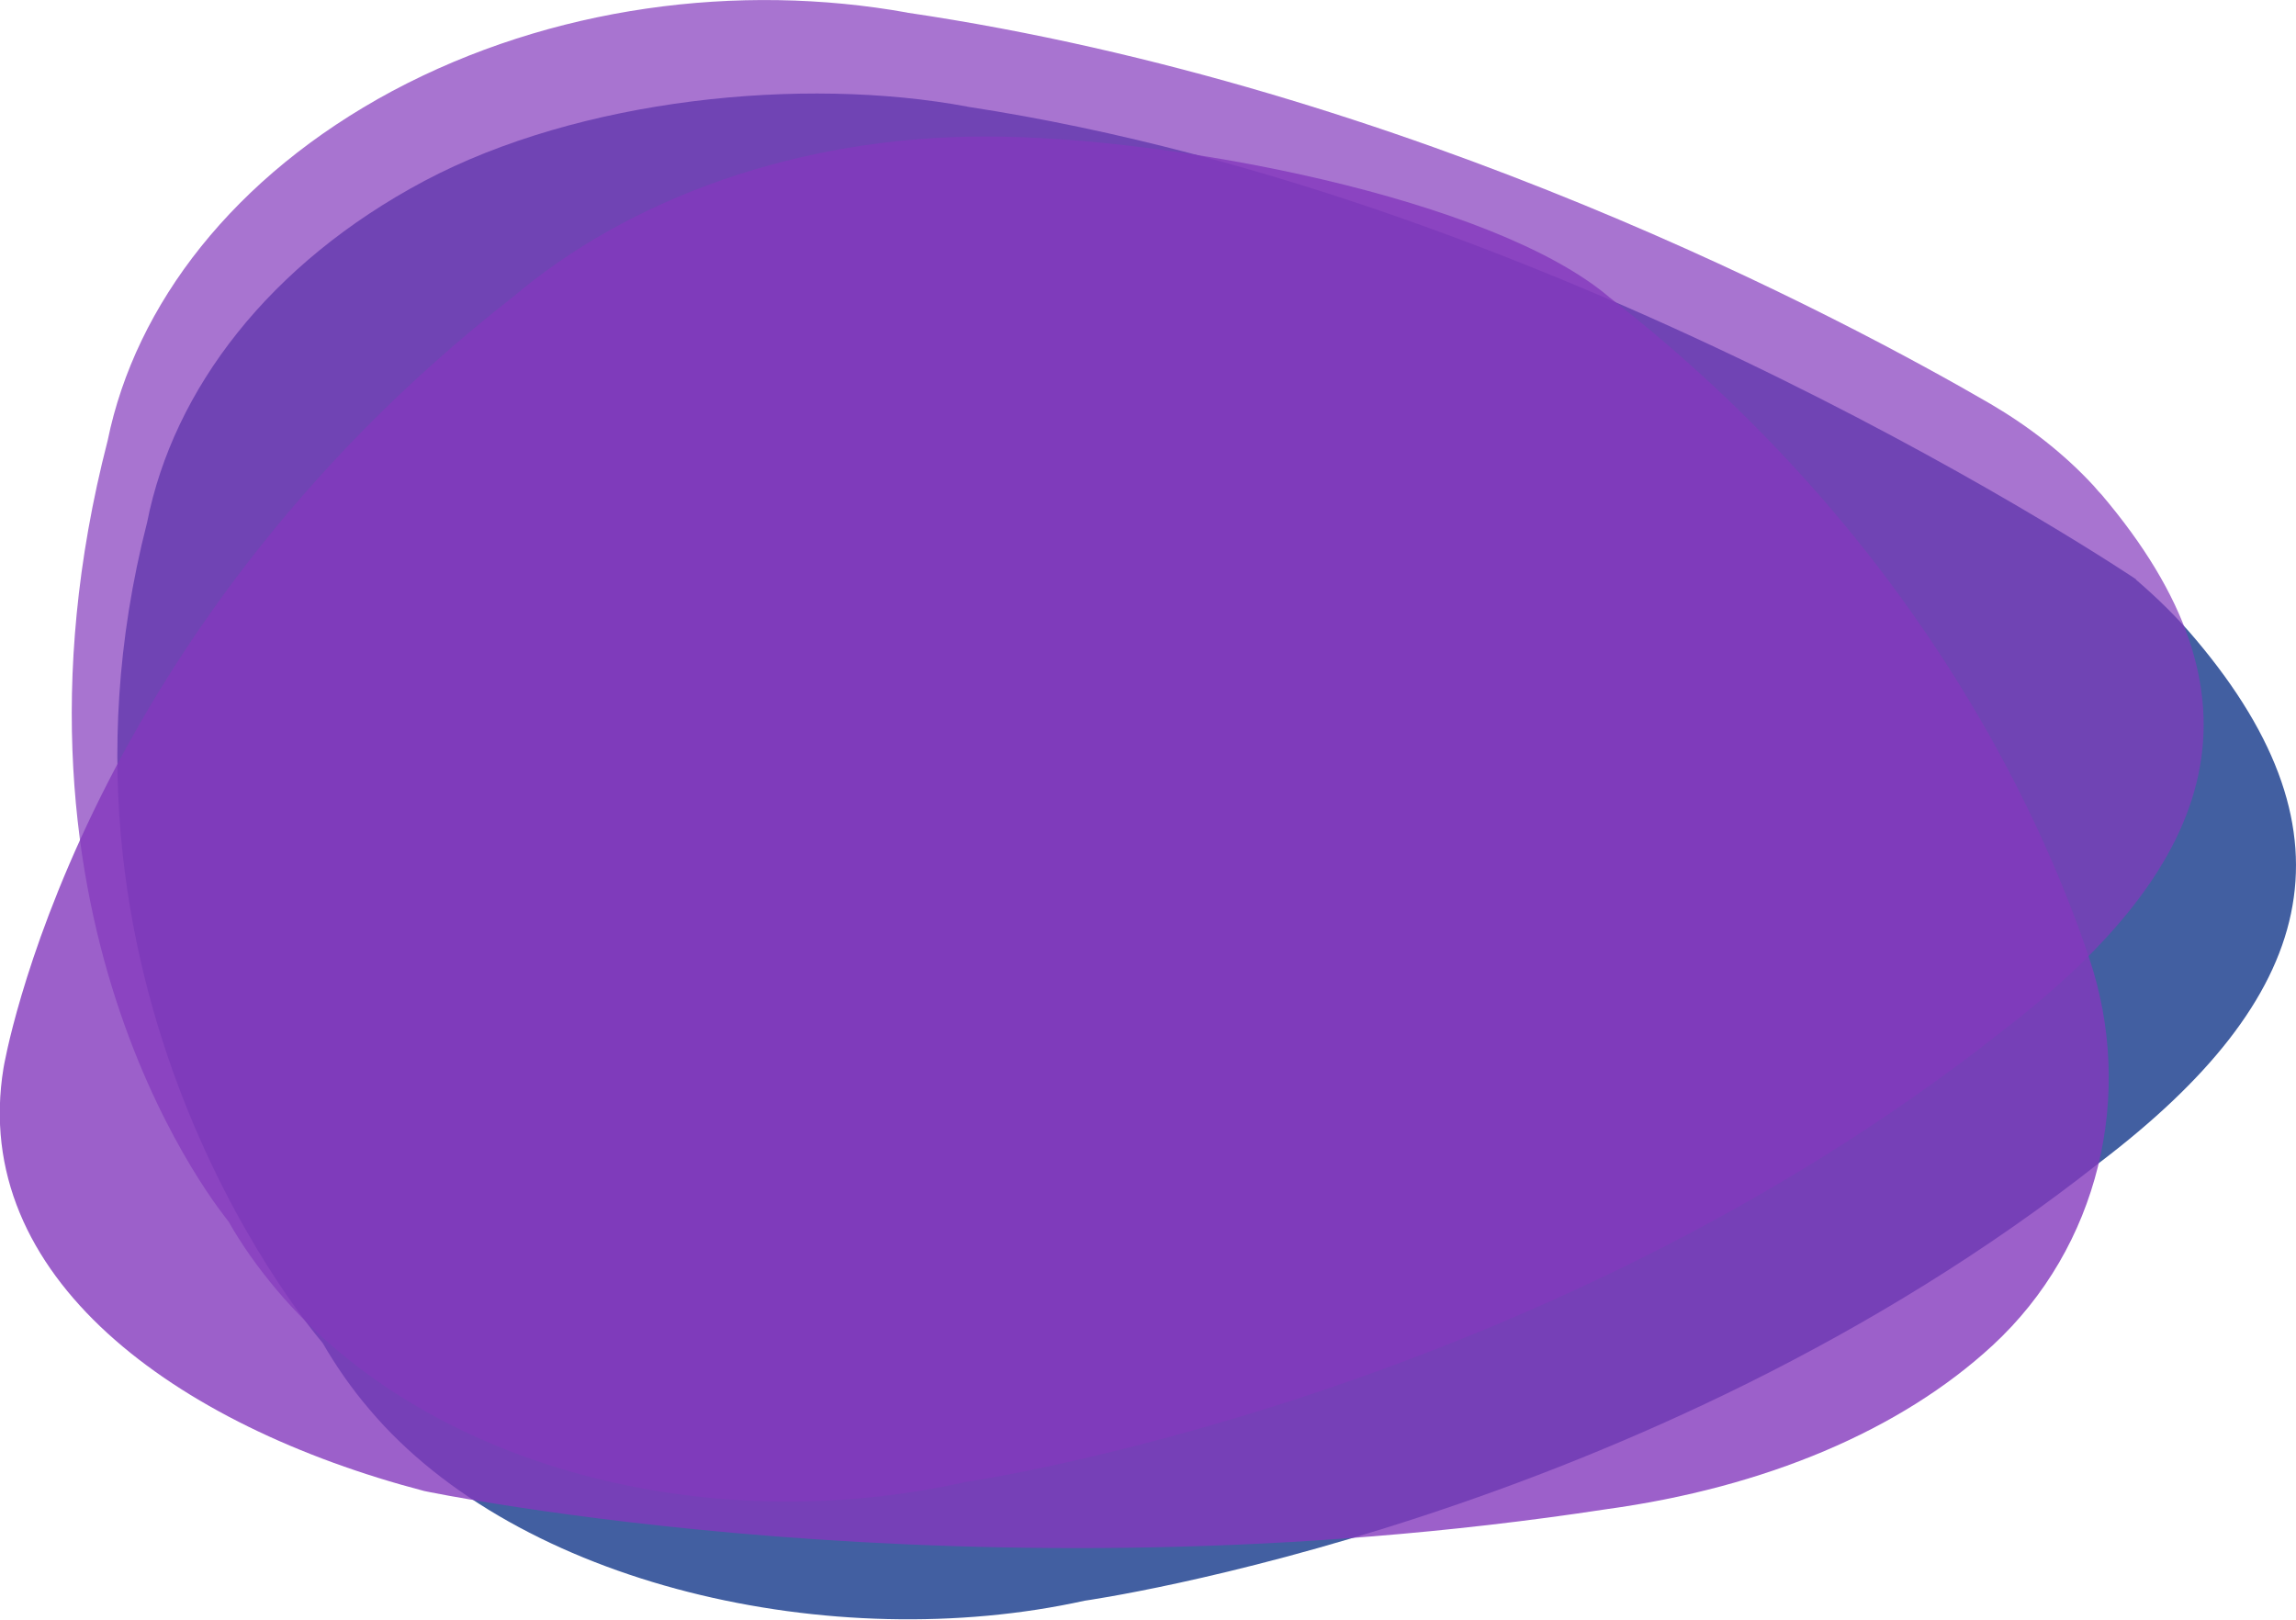 <?xml version="1.0" encoding="utf-8"?>
<!-- Generator: Adobe Illustrator 23.0.3, SVG Export Plug-In . SVG Version: 6.00 Build 0)  -->
<svg version="1.1" id="OBJECTS" xmlns="http://www.w3.org/2000/svg" xmlns:xlink="http://www.w3.org/1999/xlink" x="0px" y="0px"
	 viewBox="0 0 454.1 320.4" style="enable-background:new 0 0 454.1 320.4;" xml:space="preserve">
<style type="text/css">
	.st0{fill:#425FA1;}
	.st1{opacity:0.7;fill:#8339BD;}
	.st2{opacity:0.8;fill:#8339BD;}
</style>
<path class="st0" d="M434.3,126.5c-3.6-4.3-7.6-8.2-11.9-11.9l0.1,0c0,0-111.7-75.3-231.2-93.5l0.1,0c-32.7-6.1-76.8-1.6-107.5,14.7
	c-30.6,16.3-49.6,41.2-54.8,67.5C4.8,198,63.5,265.2,63.8,265.6c2.6,4.5,5.7,9,9.3,13.2c29.4,34.8,91.6,48.8,141.4,37.8
	c0,0,110.6-15.5,200.8-86.7l0,0C457.9,197.5,467.2,165.5,434.3,126.5z"/>
<path class="st1" d="M415.7,97.9c-0.5-0.5-1-1.1-1.6-1.8c-5.9-6.4-12.9-11.8-20.4-16.2C365.3,63.4,279,17.2,179.4,2.5l0.1,0
	C146.1-3.5,109.1,1.2,77.6,18C46.3,34.8,26.8,60.2,21.3,87.1c-24.9,96.5,23.6,154,23.9,154.5c2.6,4.6,5.8,9.1,9.5,13.5
	c29.9,35.4,85.4,49.4,136.3,38c0,0,112.4-16.1,204.9-89.1l0,0C439.6,170.5,449.3,137.5,415.7,97.9z"/>
<path class="st2" d="M0.7,211.2c-6.8,41.3,33.9,70.8,83.2,83.7c0,0,108.2,22.8,233.8,3.6h0c31.4-4.3,58.2-15.6,76.4-32.4
	c21-19.4,28.2-49.5,19.1-76.6c-9.9-29.5-35.1-84.1-94.9-130.7l0,0C295.4,39.3,232.1,27,194.9,27c-37.1,0-70.5,12.3-93.4,31.7
	C14.7,126.4,0.7,211.2,0.7,211.2z"/>
</svg>
